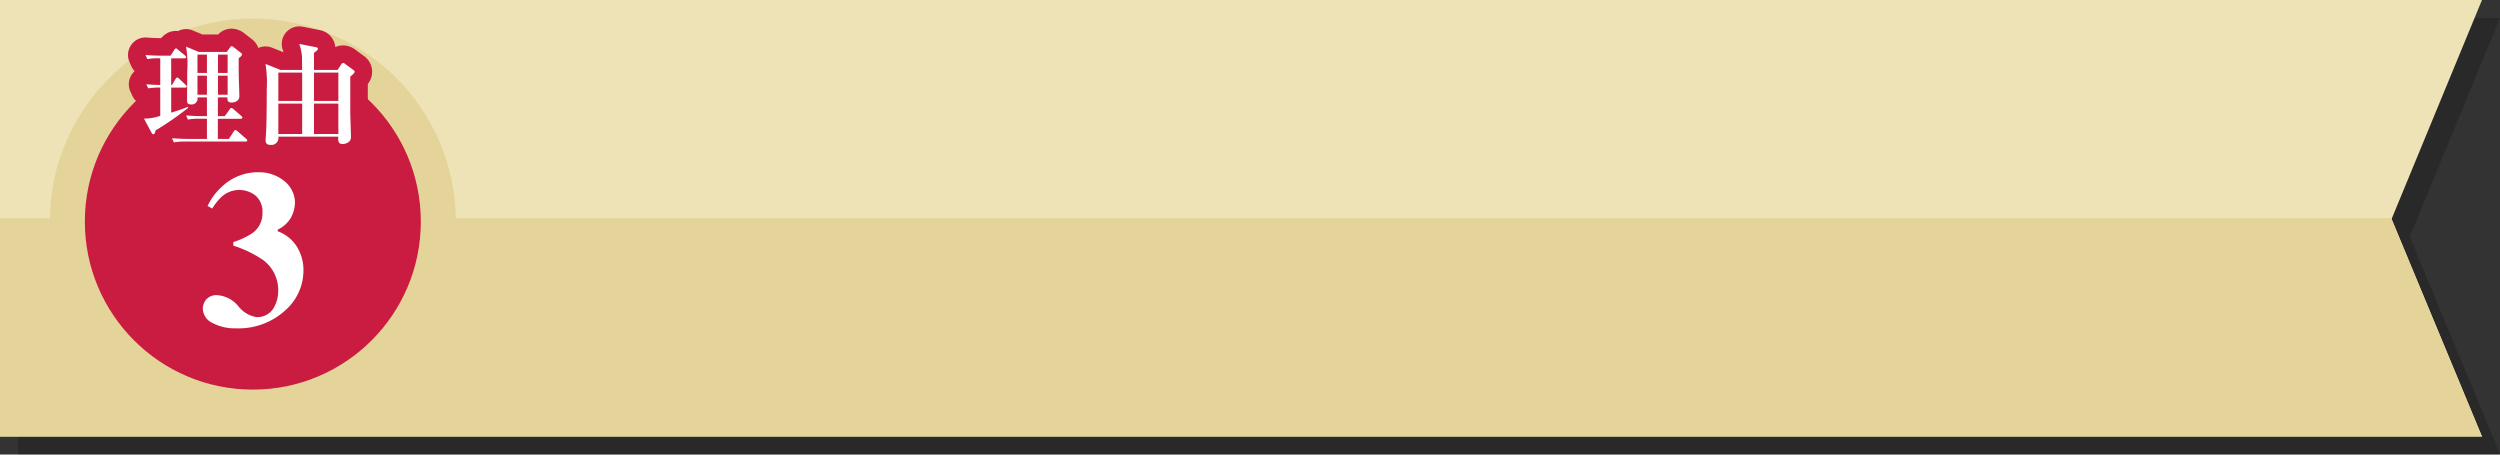 <svg xmlns="http://www.w3.org/2000/svg" xmlns:xlink="http://www.w3.org/1999/xlink" width="308.276" height="56.053" viewBox="0 0 308.276 56.053">
  <rect x="0" y="0" width="308.276" height="56.053" fill="#333333" stroke="none"/>
  <defs>
    <clipPath id="clip-path">
      <path id="パス_18436" data-name="パス 18436" d="M1240.723,4614.223H934.668v-53.83h306.054l-11.147,27.009Z"/>
    </clipPath>
    <clipPath id="clip-path-2">
      <path id="パス_18438" data-name="パス 18438" d="M1238.5,4612H932.446v-53.83H1238.5l-11.147,27.009Z" fill="#eee3b6"/>
    </clipPath>
  </defs>
  <g id="グループ_8327" data-name="グループ 8327" transform="translate(15670.554 16512.83)">
    <g id="グループ_8326" data-name="グループ 8326" transform="translate(1 -275)">
      <g id="グループ_3282" data-name="グループ 3282" transform="translate(-16604 -20796)" opacity="0.2" style="mix-blend-mode: multiply;isolation: isolate">
        <g id="グループ_3281" data-name="グループ 3281">
          <path id="パス_18435" data-name="パス 18435" d="M1240.723,4614.223H934.668v-53.83h306.054l-11.147,27.009Z"/>
          <g id="グループ_3280" data-name="グループ 3280" clip-path="url(#clip-path)">
            <rect id="長方形_973" data-name="長方形 973" width="306.054" height="26.915" transform="translate(934.668 4587.308)"/>
          </g>
        </g>
      </g>
      <g id="グループ_3285" data-name="グループ 3285" transform="translate(-16604 -20796)">
        <g id="グループ_3284" data-name="グループ 3284">
          <path id="パス_18437" data-name="パス 18437" d="M1238.5,4612H932.446v-53.83H1238.5l-11.147,27.009Z" fill="#eee3b6"/>
          <g id="グループ_3283" data-name="グループ 3283" clip-path="url(#clip-path-2)">
            <rect id="長方形_974" data-name="長方形 974" width="306.054" height="26.915" transform="translate(932.446 4585.085)" fill="#e5d49a"/>
          </g>
        </g>
      </g>
      <circle id="楕円形_279" data-name="楕円形 279" cx="22.876" cy="22.876" r="22.876" transform="translate(-15663.253 -16233.379)" fill="#ca1c40" stroke="#e5d49a" stroke-width="4.323"/>
      <g id="グループ_3287" data-name="グループ 3287" transform="translate(-16604 -20796)">
        <path id="パス_18439" data-name="パス 18439" d="M951.642,4574.24c-.082.316-.137.481-.3.481-.1,0-.151-.082-.206-.179l-.934-1.744a6.366,6.366,0,0,0,2.005-.343v-3.488a7.653,7.653,0,0,0-1.483.1l-.234-.508c.577.055,1.14.082,1.717.082v-3.282a7.514,7.514,0,0,0-1.593.1l-.22-.508c.646.055,1.3.082,1.95.082h1.14l.453-.713c.028-.056.138-.179.206-.179.083,0,.124.041.261.165l.852.7a.311.311,0,0,1,.137.206c0,.137-.137.151-.206.151h-1.634v3.282h.11l.439-.755c.028-.055.11-.165.192-.165s.193.1.248.151l.782.742c.1.082.138.137.138.22,0,.137-.138.137-.206.137h-1.7v3.09c1.263-.4,1.716-.577,2.046-.714l.055.11A36.092,36.092,0,0,1,951.642,4574.24Zm11.1,1.387h-7.374a6.847,6.847,0,0,0-1.484.1l-.219-.509c.837.069,1.8.083,1.95.083h2.348v-2.486h-.865a6.849,6.849,0,0,0-1.483.1l-.22-.508c.824.069,1.8.082,1.95.082h.618v-2.307H956.8a.731.731,0,0,1-.81.866c-.48,0-.48-.316-.48-.522,0-.563.027-3.09.027-3.6a12.787,12.787,0,0,0-.151-3.007l1.579.659H960.4l.411-.549c.083-.11.124-.165.193-.165a.464.464,0,0,1,.233.11l.934.728a.207.207,0,0,1,.11.179c0,.178-.22.329-.4.466,0,.481-.014,1.209.013,2.376,0,.357.069,1.978.069,2.307,0,.55-.494.783-.961.783-.536,0-.522-.343-.508-.632h-1.181v2.307h.851l.6-.824c.083-.123.138-.178.22-.178s.192.1.247.137l.962.838c.068.068.137.082.137.206s-.124.151-.206.151h-2.815v2.486h1.359l.6-.921c.1-.15.165-.178.206-.178.083,0,.206.11.261.151l1.058.92c.082.069.137.124.137.206C962.944,4575.6,962.834,4575.627,962.738,4575.627Zm-4.779-10.725h-1.167v2.266h1.167Zm0,2.6h-1.167v2.348h1.167Zm2.554-2.6h-1.194v2.266h1.194Zm0,2.6h-1.194v2.348h1.194Z" fill="none" stroke="#ca1c40" stroke-linecap="round" stroke-linejoin="round" stroke-width="4.323"/>
        <path id="パス_18440" data-name="パス 18440" d="M975.64,4567.607v4.422c0,.481.082,2.568.082,2.994a.741.741,0,0,1-.233.618,1.25,1.25,0,0,1-.811.288c-.494,0-.563-.329-.521-.906h-7.389a.865.865,0,0,1-.947,1.016c-.618,0-.618-.371-.618-.59,0-.193.055-1.044.068-1.222.069-1.662.069-4.464.069-5.054a14.887,14.887,0,0,0-.151-3.117l1.854.741h2.664c-.014-.261-.014-1.456-.027-1.689a6.318,6.318,0,0,0-.33-1.525l2.142.426a.194.194,0,0,1,.152.179c0,.082,0,.165-.481.494v2.115h2.911l.44-.673c.123-.192.192-.192.247-.192a.464.464,0,0,1,.247.124l1.044.768a.223.223,0,0,1,.123.193C976.175,4567.209,975.75,4567.525,975.64,4567.607Zm-5.933-.481h-2.939v3.489h2.939Zm0,3.818h-2.939v3.749h2.939Zm4.463-3.818h-3.007v3.489h3.007Zm0,3.818h-3.007v3.749h3.007Z" fill="none" stroke="#ca1c40" stroke-linecap="round" stroke-linejoin="round" stroke-width="4.323"/>
        <path id="パス_18441" data-name="パス 18441" d="M961.827,4595.917a3.589,3.589,0,0,0,2.178,1.347,2.311,2.311,0,0,0,2.111-1,4.132,4.132,0,0,0,.637-2.272,4.6,4.6,0,0,0-1.97-3.834,14.467,14.467,0,0,0-3.566-1.7v-.443a9.156,9.156,0,0,0,2.373-1.112,2.98,2.98,0,0,0,1.22-2.507,2.612,2.612,0,0,0-.825-2.084,3.238,3.238,0,0,0-4.229.141,6.915,6.915,0,0,0-1.139,1.434l-.576-.322a7.628,7.628,0,0,1,1.836-2.44,6.438,6.438,0,0,1,4.45-1.715,4.9,4.9,0,0,1,3.056.992,3.494,3.494,0,0,1,1.434,2.587,4.065,4.065,0,0,1-.5,2.031,3.757,3.757,0,0,1-1.629,1.467v.2a4.66,4.66,0,0,1,2.413,1.978,5.472,5.472,0,0,1,.764,2.781,6.557,6.557,0,0,1-2.279,5.026,8.517,8.517,0,0,1-6.005,2.185,5.9,5.9,0,0,1-2.949-.67,2,2,0,0,1-1.179-1.769,1.765,1.765,0,0,1,.422-1.119,1.671,1.671,0,0,1,1.387-.53A3.725,3.725,0,0,1,961.827,4595.917Z" fill="none" stroke="#ca1c40" stroke-linecap="round" stroke-linejoin="round" stroke-width="4.323"/>
      </g>
      <g id="グループ_3288" data-name="グループ 3288" transform="translate(-16604 -20796)">
        <path id="パス_18442" data-name="パス 18442" d="M951.642,4574.24c-.082.316-.137.481-.3.481-.1,0-.151-.082-.206-.179l-.934-1.744a6.366,6.366,0,0,0,2.005-.343v-3.488a7.653,7.653,0,0,0-1.483.1l-.234-.508c.577.055,1.14.082,1.717.082v-3.282a7.514,7.514,0,0,0-1.593.1l-.22-.508c.646.055,1.3.082,1.95.082h1.14l.453-.713c.028-.056.138-.179.206-.179.083,0,.124.041.261.165l.852.7a.311.311,0,0,1,.137.206c0,.137-.137.151-.206.151h-1.634v3.282h.11l.439-.755c.028-.055.11-.165.192-.165s.193.1.248.151l.782.742c.1.082.138.137.138.22,0,.137-.138.137-.206.137h-1.7v3.09c1.263-.4,1.716-.577,2.046-.714l.055.11A36.092,36.092,0,0,1,951.642,4574.24Zm11.1,1.387h-7.374a6.847,6.847,0,0,0-1.484.1l-.219-.509c.837.069,1.8.083,1.95.083h2.348v-2.486h-.865a6.849,6.849,0,0,0-1.483.1l-.22-.508c.824.069,1.8.082,1.95.082h.618v-2.307H956.8a.731.731,0,0,1-.81.866c-.48,0-.48-.316-.48-.522,0-.563.027-3.09.027-3.6a12.787,12.787,0,0,0-.151-3.007l1.579.659H960.4l.411-.549c.083-.11.124-.165.193-.165a.464.464,0,0,1,.233.11l.934.728a.207.207,0,0,1,.11.179c0,.178-.22.329-.4.466,0,.481-.014,1.209.013,2.376,0,.357.069,1.978.069,2.307,0,.55-.494.783-.961.783-.536,0-.522-.343-.508-.632h-1.181v2.307h.851l.6-.824c.083-.123.138-.178.22-.178s.192.1.247.137l.962.838c.068.068.137.082.137.206s-.124.151-.206.151h-2.815v2.486h1.359l.6-.921c.1-.15.165-.178.206-.178.083,0,.206.11.261.151l1.058.92c.082.069.137.124.137.206C962.944,4575.6,962.834,4575.627,962.738,4575.627Zm-4.779-10.725h-1.167v2.266h1.167Zm0,2.6h-1.167v2.348h1.167Zm2.554-2.6h-1.194v2.266h1.194Zm0,2.6h-1.194v2.348h1.194Z" fill="#fff"/>
        <path id="パス_18443" data-name="パス 18443" d="M975.64,4567.607v4.422c0,.481.082,2.568.082,2.994a.741.741,0,0,1-.233.618,1.25,1.25,0,0,1-.811.288c-.494,0-.563-.329-.521-.906h-7.389a.865.865,0,0,1-.947,1.016c-.618,0-.618-.371-.618-.59,0-.193.055-1.044.068-1.222.069-1.662.069-4.464.069-5.054a14.887,14.887,0,0,0-.151-3.117l1.854.741h2.664c-.014-.261-.014-1.456-.027-1.689a6.318,6.318,0,0,0-.33-1.525l2.142.426a.194.194,0,0,1,.152.179c0,.082,0,.165-.481.494v2.115h2.911l.44-.673c.123-.192.192-.192.247-.192a.464.464,0,0,1,.247.124l1.044.768a.223.223,0,0,1,.123.193C976.175,4567.209,975.75,4567.525,975.64,4567.607Zm-5.933-.481h-2.939v3.489h2.939Zm0,3.818h-2.939v3.749h2.939Zm4.463-3.818h-3.007v3.489h3.007Zm0,3.818h-3.007v3.749h3.007Z" fill="#fff"/>
        <path id="パス_18444" data-name="パス 18444" d="M961.827,4595.917a3.589,3.589,0,0,0,2.178,1.347,2.311,2.311,0,0,0,2.111-1,4.132,4.132,0,0,0,.637-2.272,4.6,4.6,0,0,0-1.97-3.834,14.467,14.467,0,0,0-3.566-1.7v-.443a9.156,9.156,0,0,0,2.373-1.112,2.98,2.98,0,0,0,1.22-2.507,2.612,2.612,0,0,0-.825-2.084,3.238,3.238,0,0,0-4.229.141,6.915,6.915,0,0,0-1.139,1.434l-.576-.322a7.628,7.628,0,0,1,1.836-2.44,6.438,6.438,0,0,1,4.45-1.715,4.9,4.9,0,0,1,3.056.992,3.494,3.494,0,0,1,1.434,2.587,4.065,4.065,0,0,1-.5,2.031,3.757,3.757,0,0,1-1.629,1.467v.2a4.66,4.66,0,0,1,2.413,1.978,5.472,5.472,0,0,1,.764,2.781,6.557,6.557,0,0,1-2.279,5.026,8.517,8.517,0,0,1-6.005,2.185,5.9,5.9,0,0,1-2.949-.67,2,2,0,0,1-1.179-1.769,1.765,1.765,0,0,1,.422-1.119,1.671,1.671,0,0,1,1.387-.53A3.725,3.725,0,0,1,961.827,4595.917Z" fill="#fff"/>
      </g>
    </g>
  </g>
</svg>

